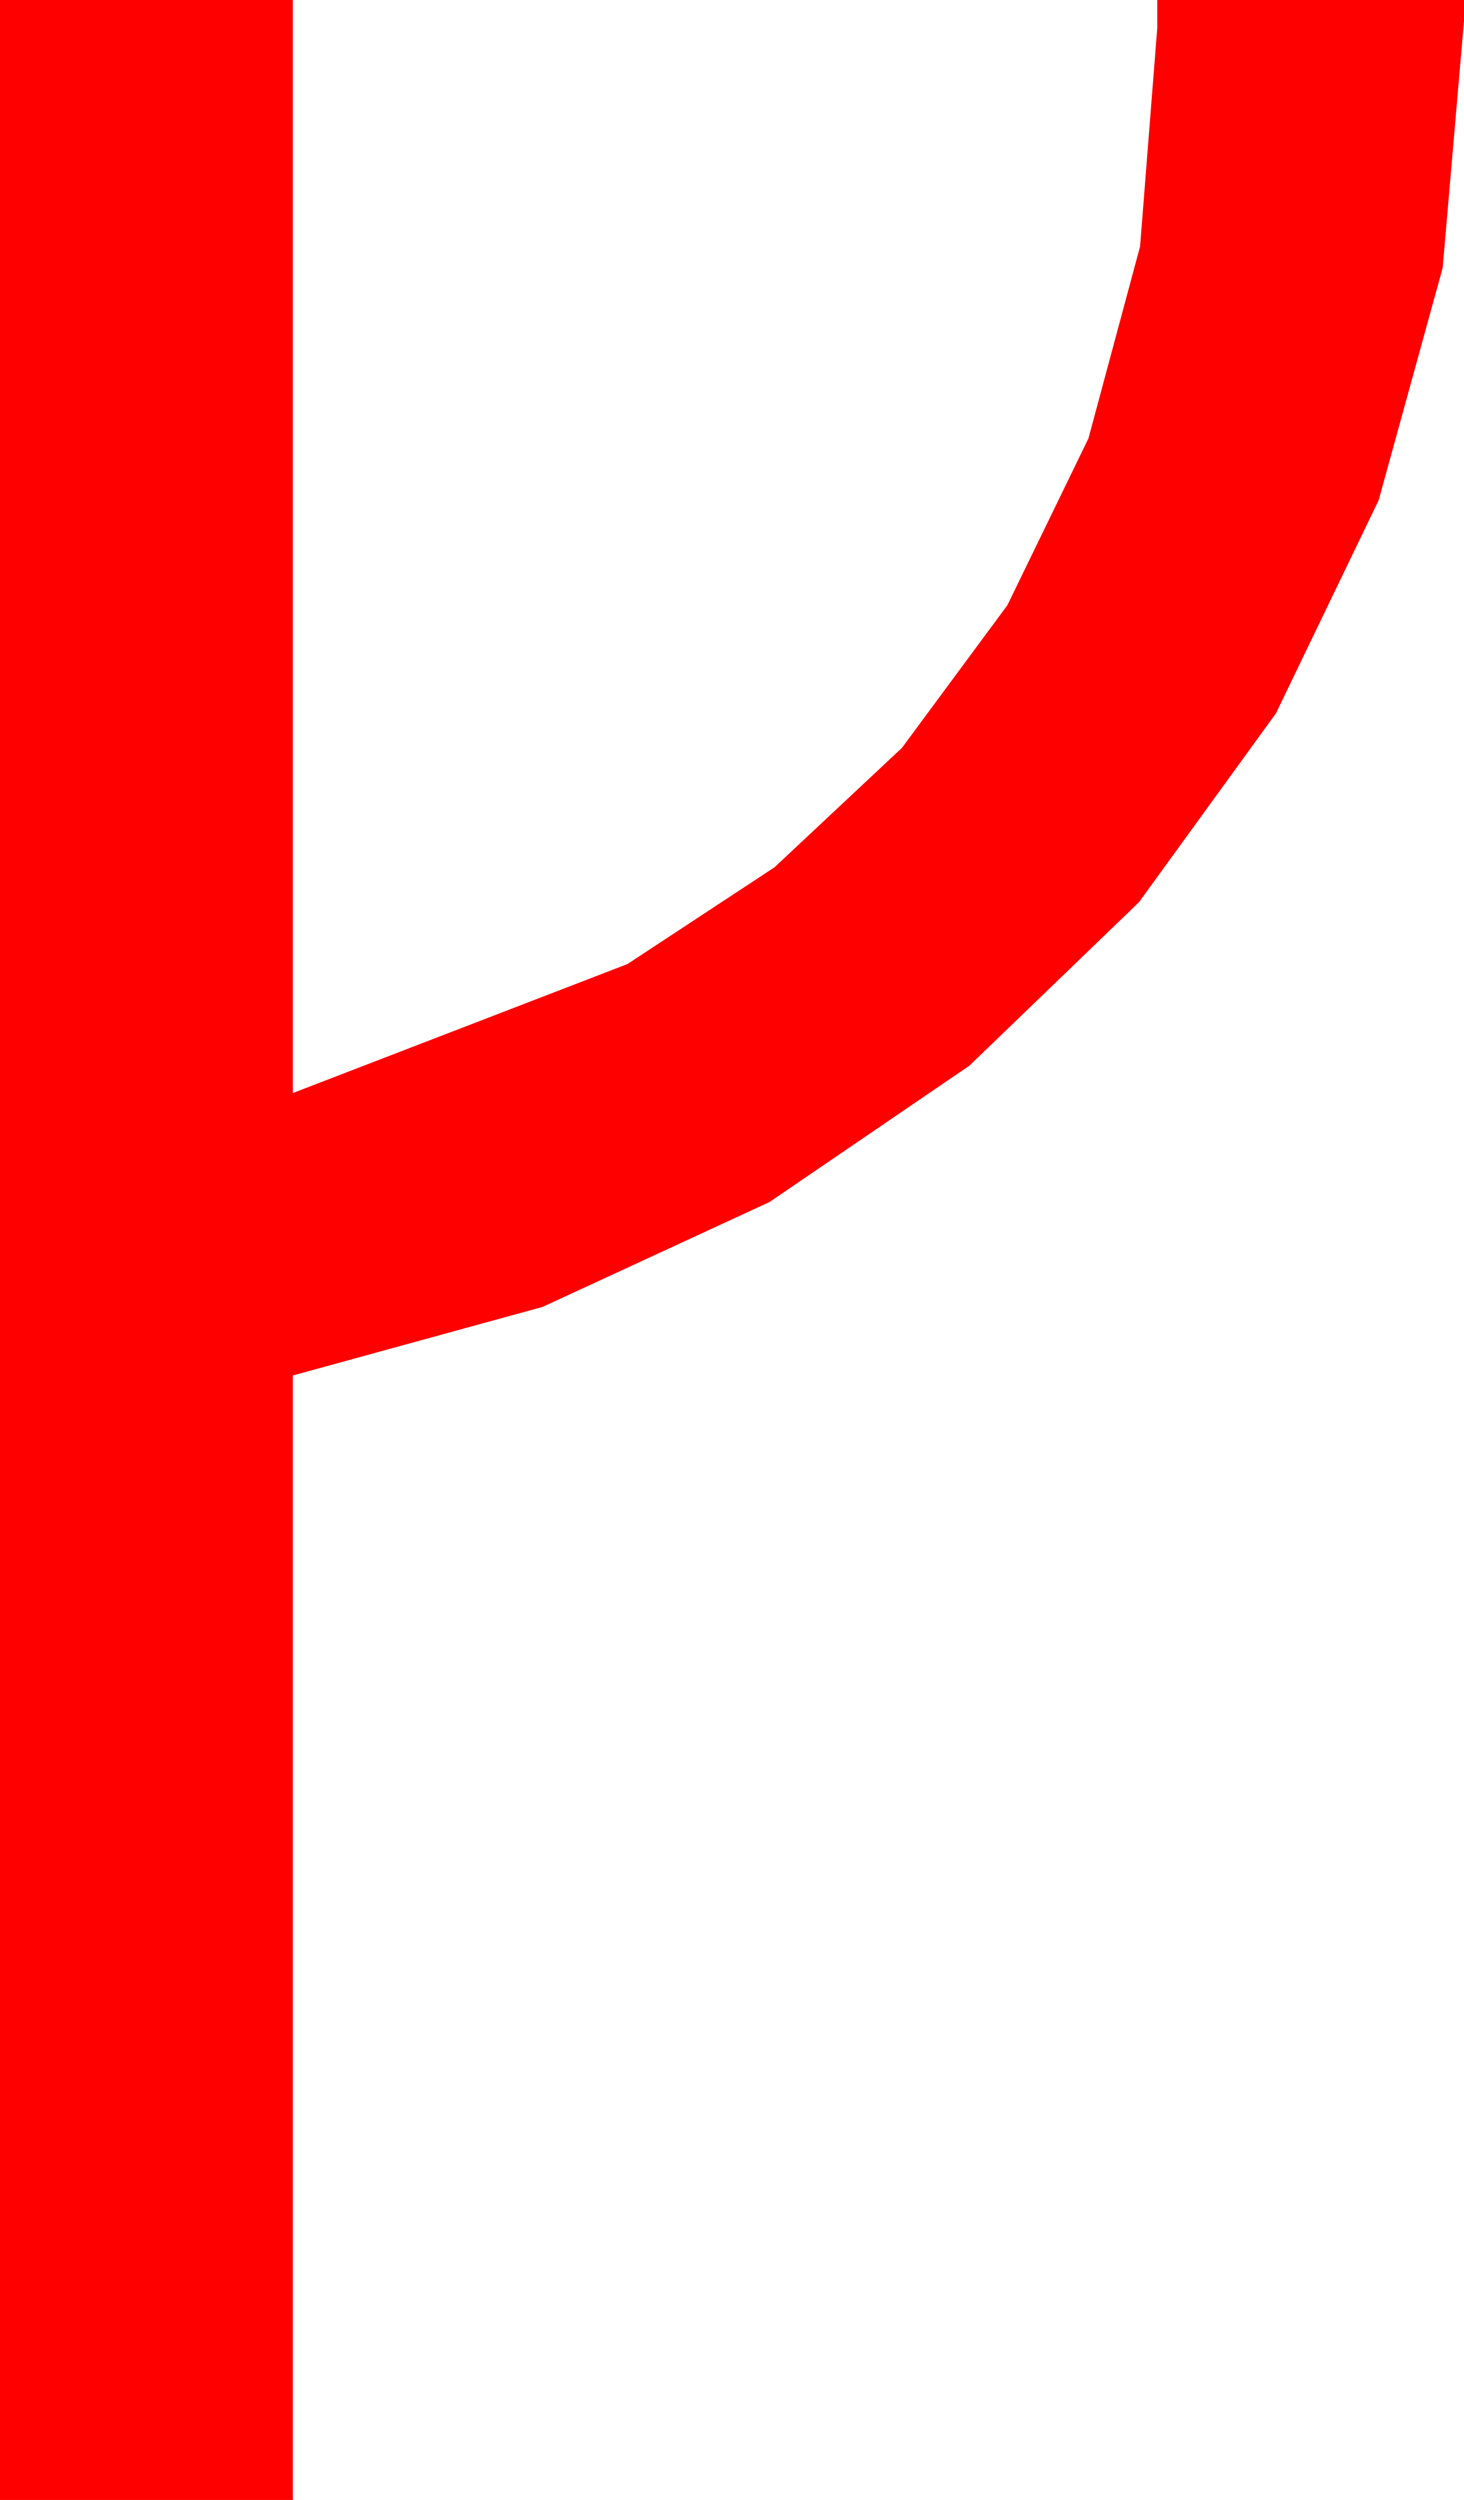 <?xml version="1.0" encoding="utf-8"?>
<!DOCTYPE svg PUBLIC "-//W3C//DTD SVG 1.1//EN" "http://www.w3.org/Graphics/SVG/1.1/DTD/svg11.dtd">
<svg width="24.609" height="42.012" xmlns="http://www.w3.org/2000/svg" xmlns:xlink="http://www.w3.org/1999/xlink" xmlns:xml="http://www.w3.org/XML/1998/namespace" version="1.1">
  <g>
    <g>
      <path style="fill:#FF0000;fill-opacity:1" d="M0,0L4.922,0 4.922,18.369 10.547,16.201 13.019,14.575 15.161,12.568 16.934,10.17 18.296,7.368 19.164,4.142 19.453,0.469 19.453,0 24.609,0 24.609,0.352 24.25,4.504 23.174,8.408 21.449,11.986 19.146,15.161 16.296,17.908 12.935,20.2 9.122,21.962 4.922,23.115 4.922,42.012 0,42.012 0,0z" />
    </g>
  </g>
</svg>